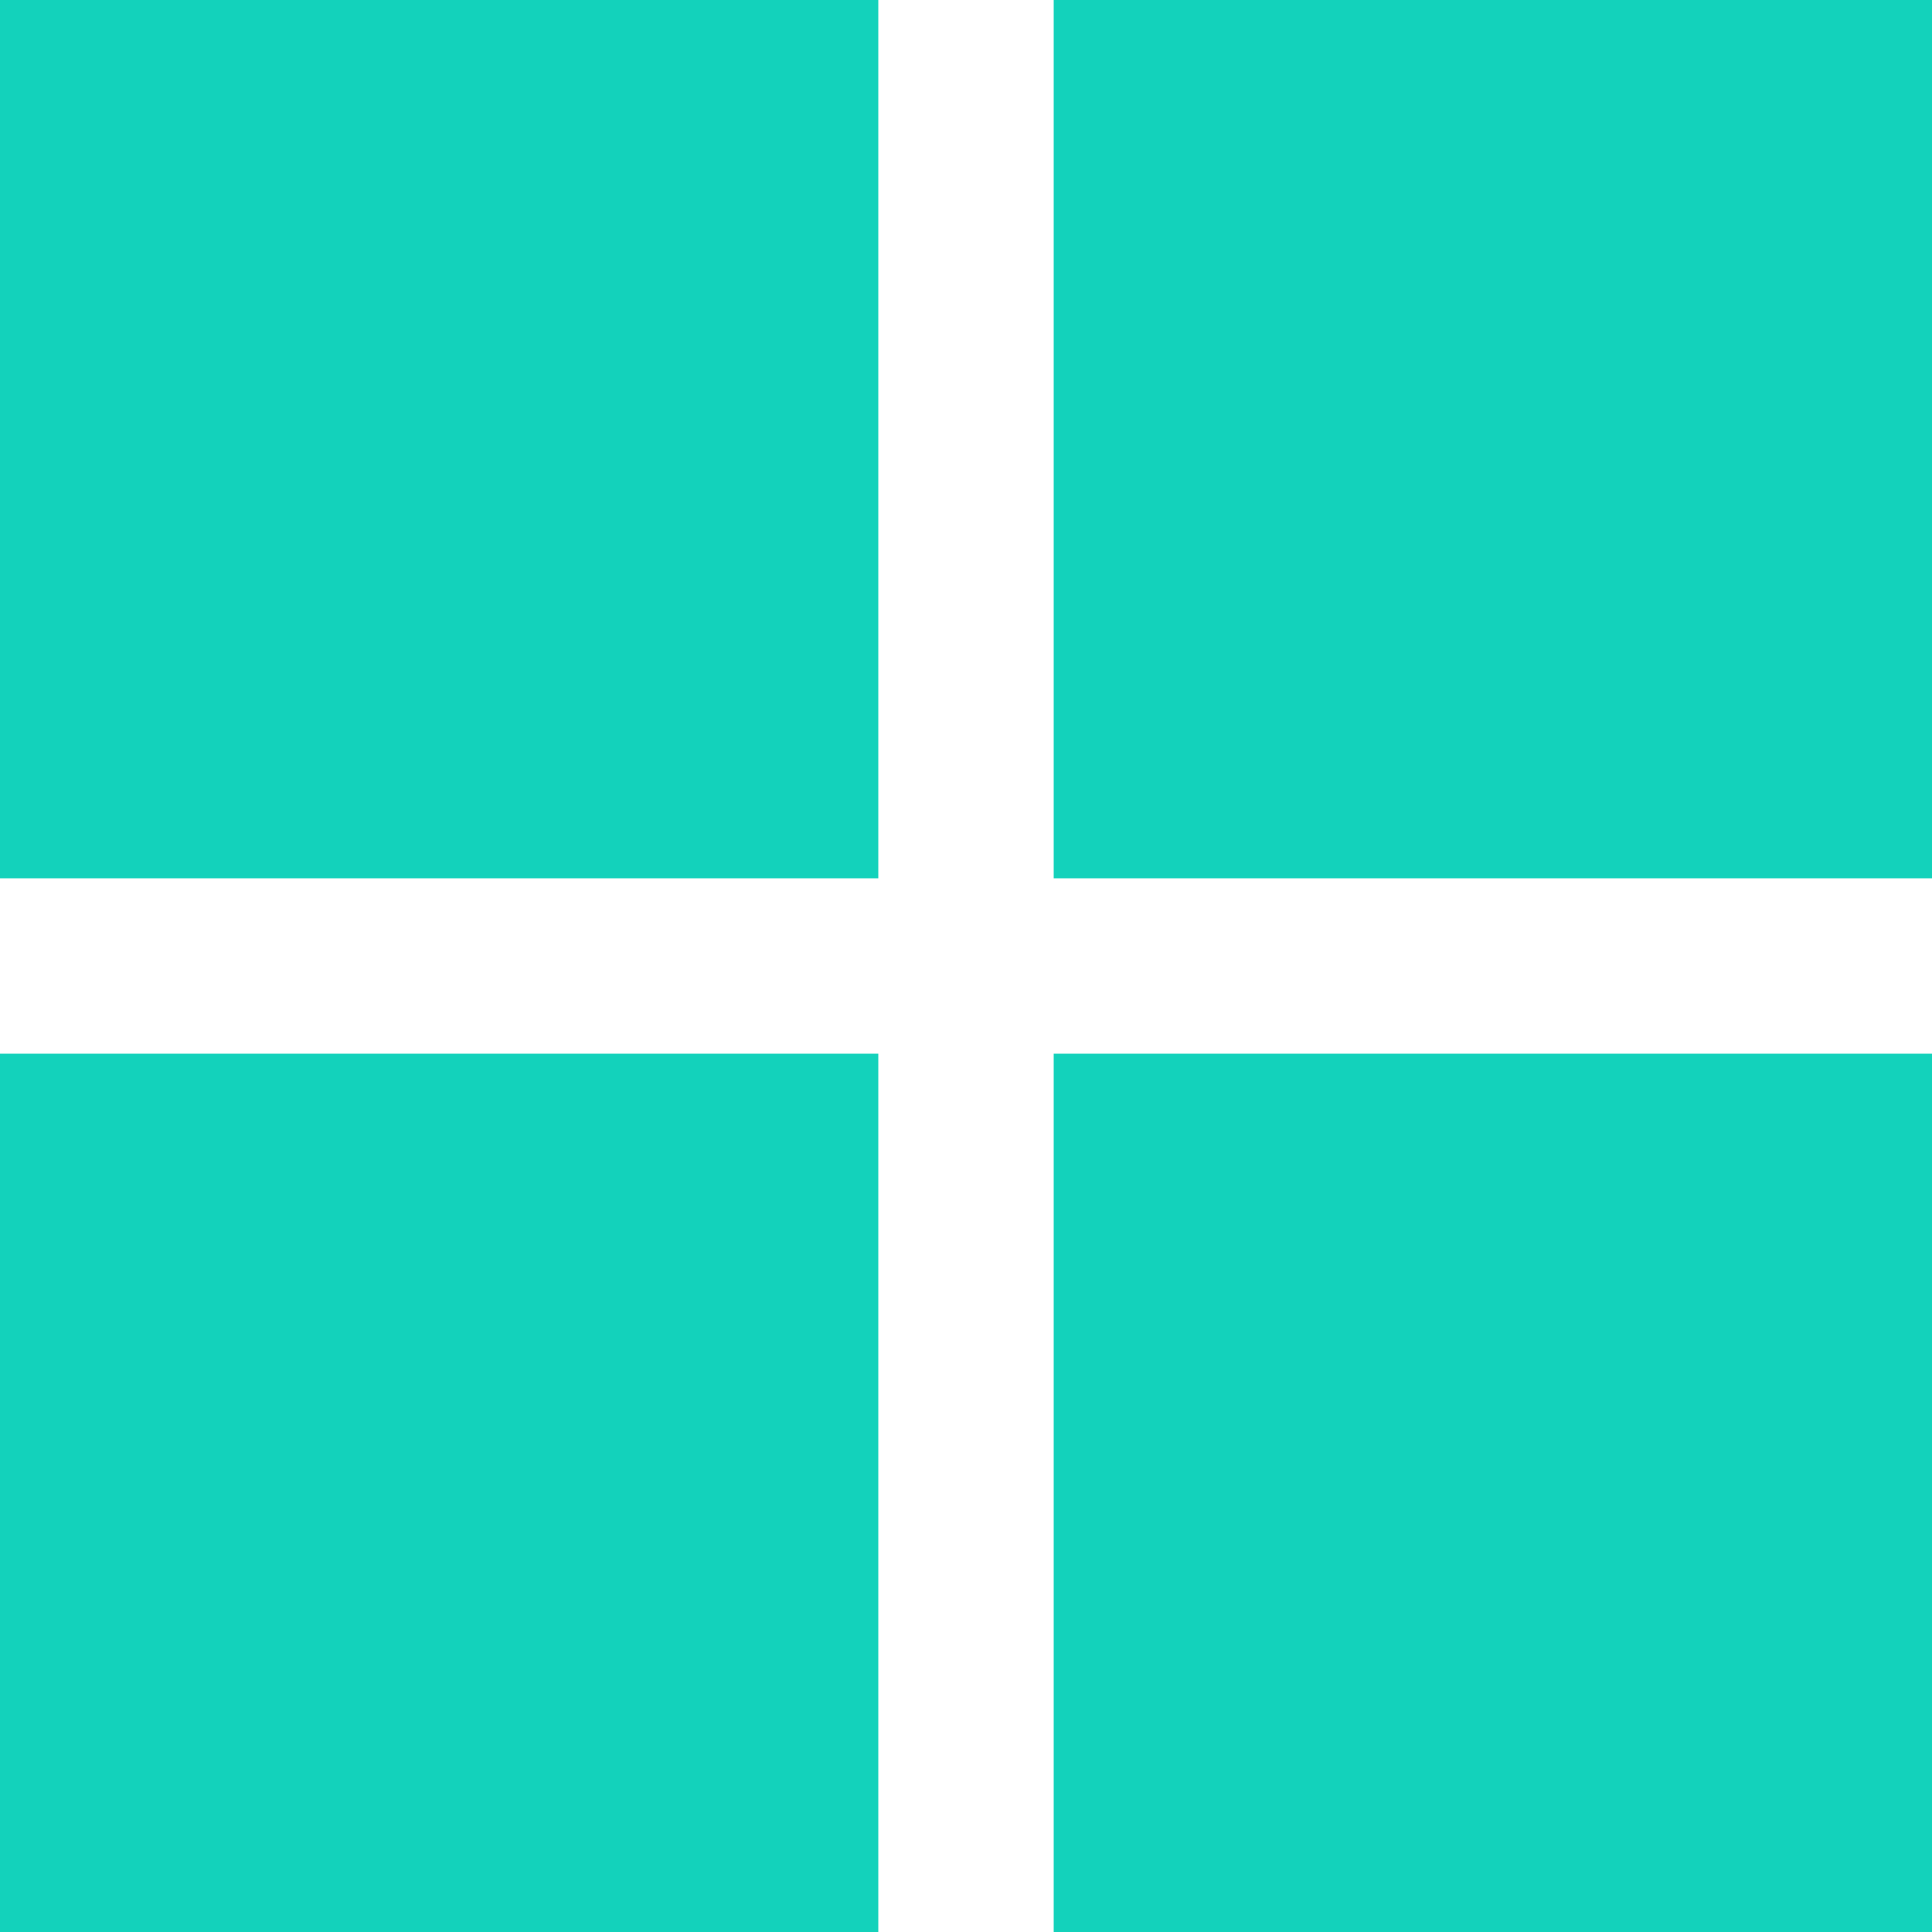 <svg width="22" height="22" viewBox="0 0 22 22" fill="none" xmlns="http://www.w3.org/2000/svg">
<path d="M10 0H0V10H10V0Z" fill="#13D2BB"/>
<path d="M22 0H12V10H22V0Z" fill="#13D2BB"/>
<path d="M10 12H0V22H10V12Z" fill="#13D2BB"/>
<path d="M22 12H12V22H22V12Z" fill="#13D2BB"/>
</svg>
